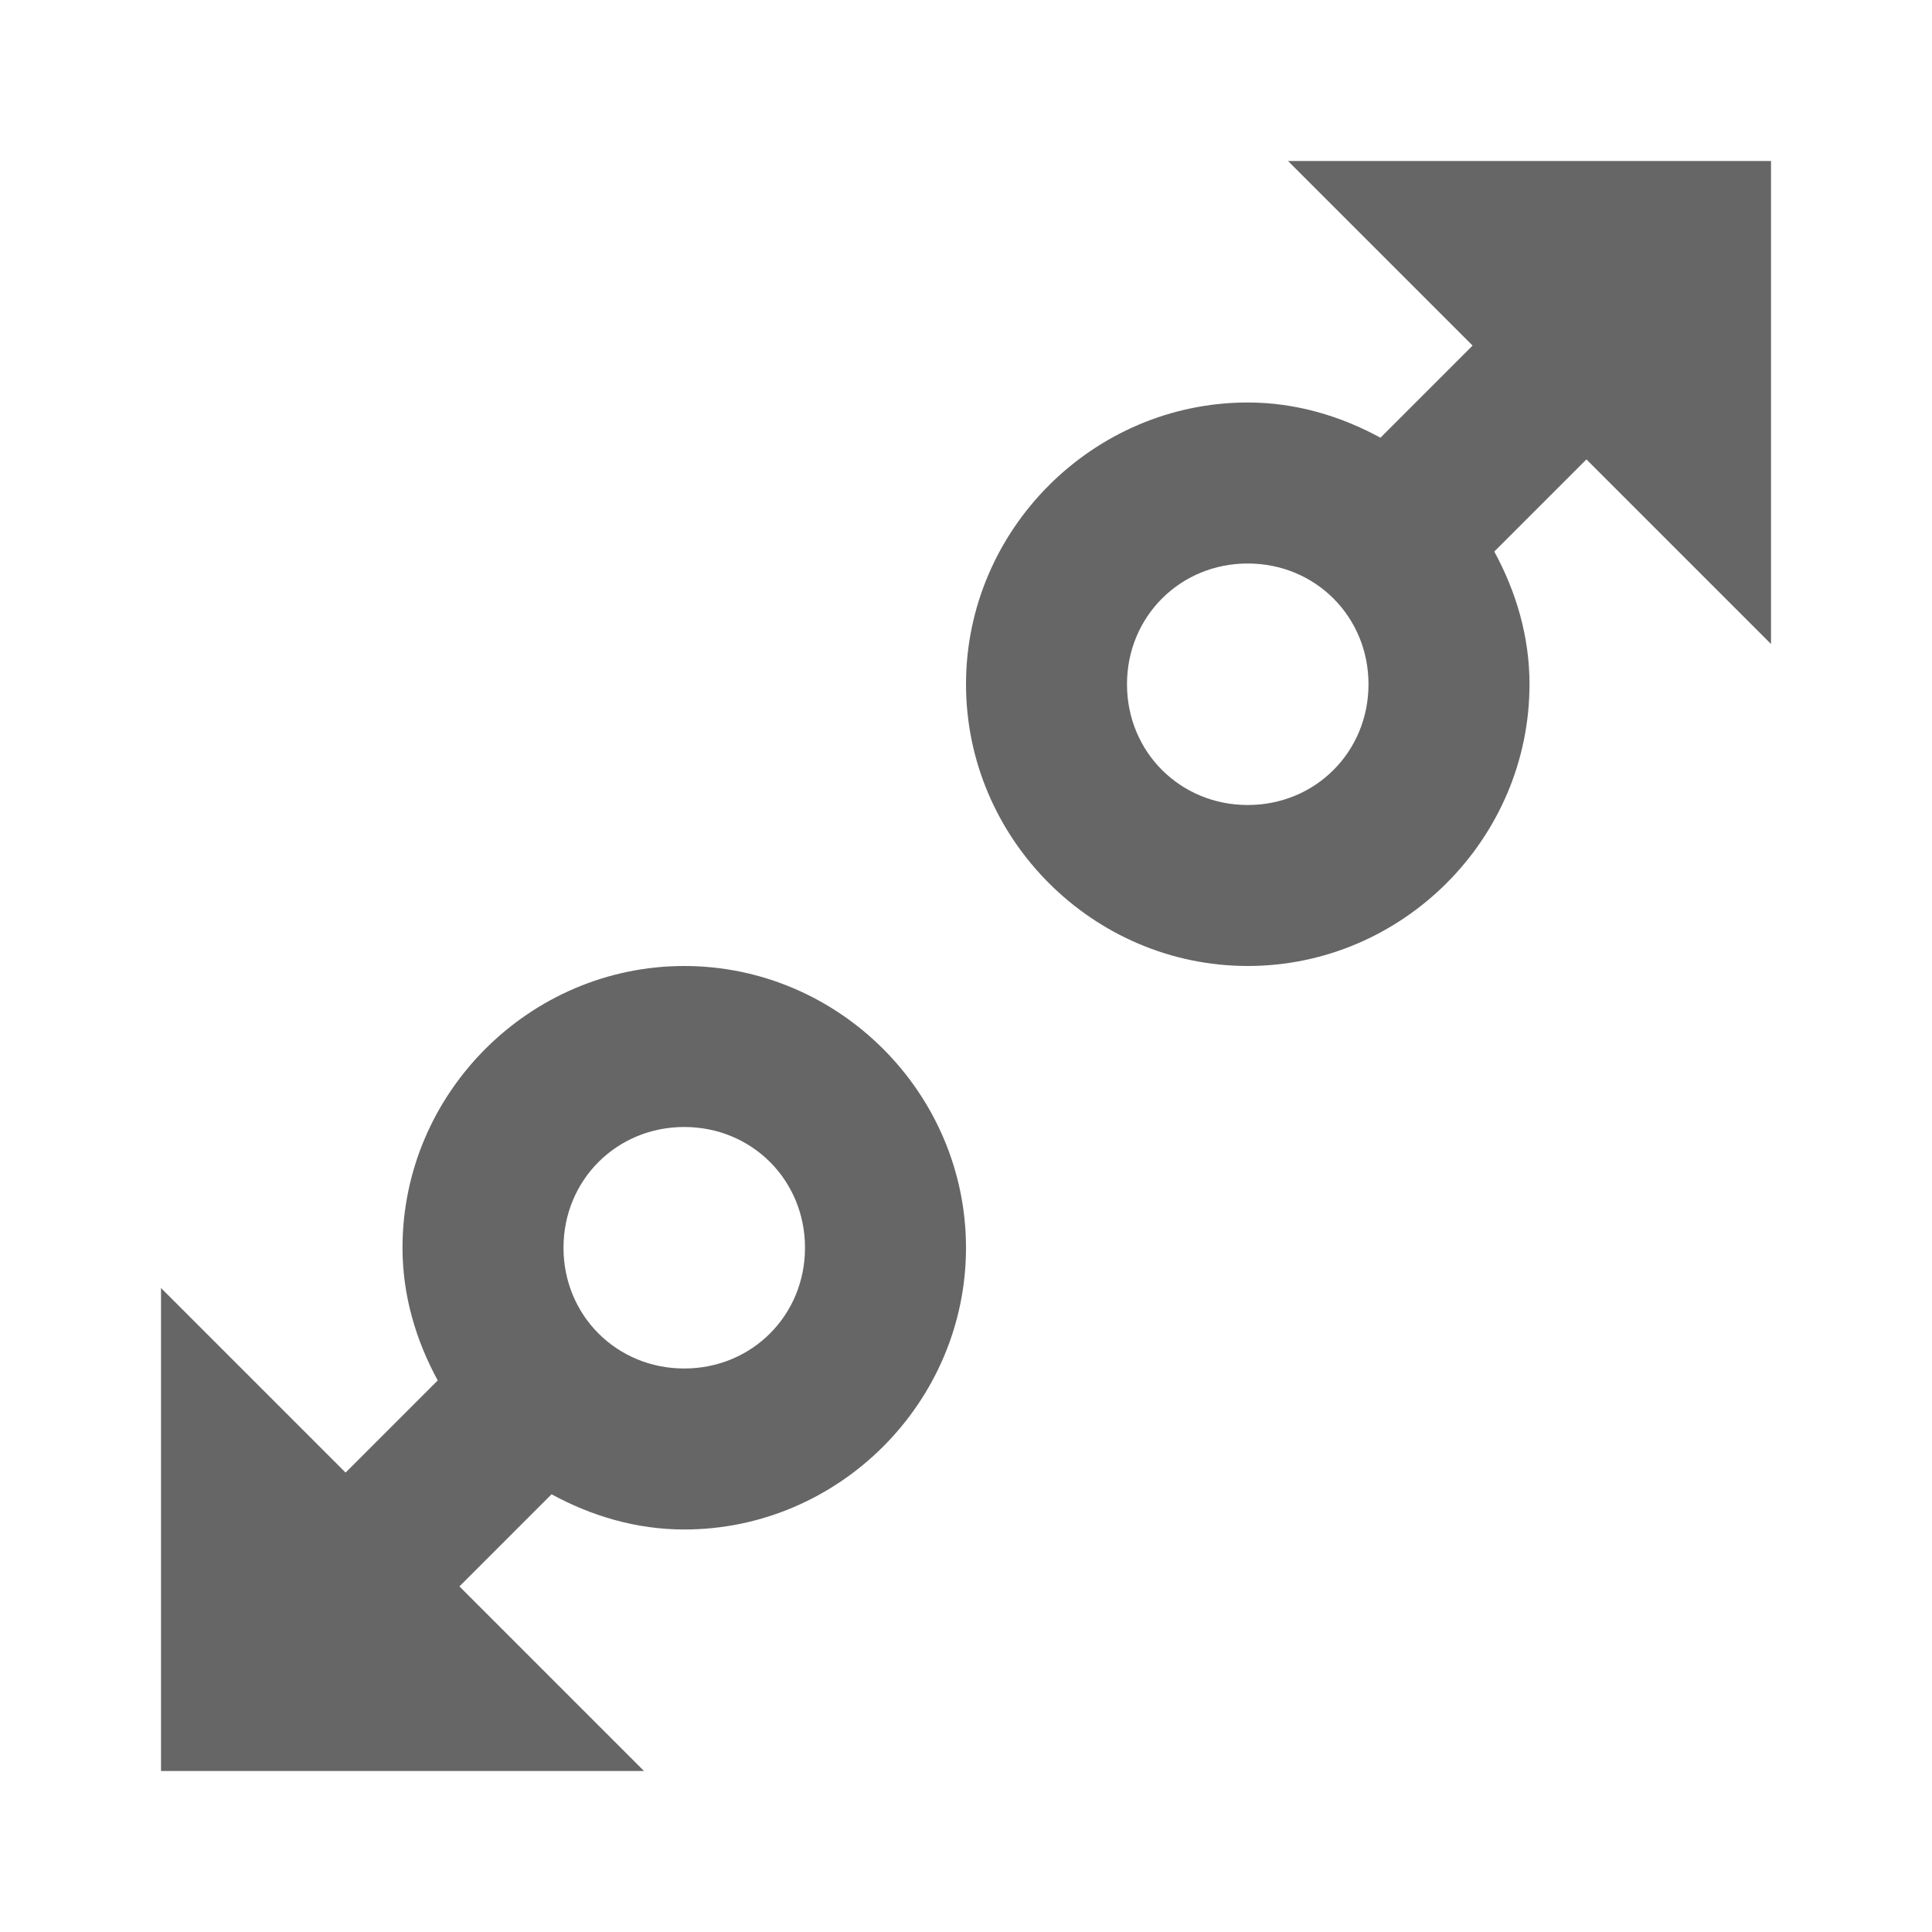 <?xml version="1.0"?>
<svg xmlns="http://www.w3.org/2000/svg" xmlns:xlink="http://www.w3.org/1999/xlink" version="1.1" viewBox="0 0 172 172" width="24px" height="24px"><g fill="none" fill-rule="nonzero" stroke="none" stroke-width="1" stroke-linecap="butt" stroke-linejoin="miter" stroke-miterlimit="10" stroke-dasharray="" stroke-dashoffset="0" font-family="none" font-weight="none" font-size="none" text-anchor="none" style="mix-blend-mode: normal"><path d="M0,172v-172h172v172z" fill="none"/><g fill="#666666"><path d="M114.667,14.333l16.433,16.433l-8.202,8.202c-3.544,-1.927 -7.527,-3.135 -11.814,-3.135c-13.768,0 -25.083,11.315 -25.083,25.083c0,13.768 11.315,25.083 25.083,25.083c13.768,0 25.083,-11.315 25.083,-25.083c0,-4.287 -1.209,-8.27 -3.135,-11.814l8.202,-8.202l16.433,16.433v-43zM111.083,50.167c6.022,0 10.75,4.728 10.75,10.75c0,6.022 -4.728,10.75 -10.75,10.75c-6.022,0 -10.75,-4.728 -10.75,-10.75c0,-6.022 4.728,-10.75 10.75,-10.75zM60.917,86c-13.768,0 -25.083,11.315 -25.083,25.083c0,4.287 1.209,8.27 3.135,11.814l-8.202,8.202l-16.433,-16.433v43h43l-16.433,-16.433l8.202,-8.202c3.544,1.927 7.527,3.135 11.814,3.135c13.768,0 25.083,-11.315 25.083,-25.083c0,-13.768 -11.315,-25.083 -25.083,-25.083zM60.917,100.333c6.022,0 10.75,4.728 10.75,10.75c0,6.022 -4.728,10.75 -10.75,10.75c-6.022,0 -10.75,-4.728 -10.75,-10.75c0,-6.022 4.728,-10.75 10.75,-10.75z"/></g></g></svg>
